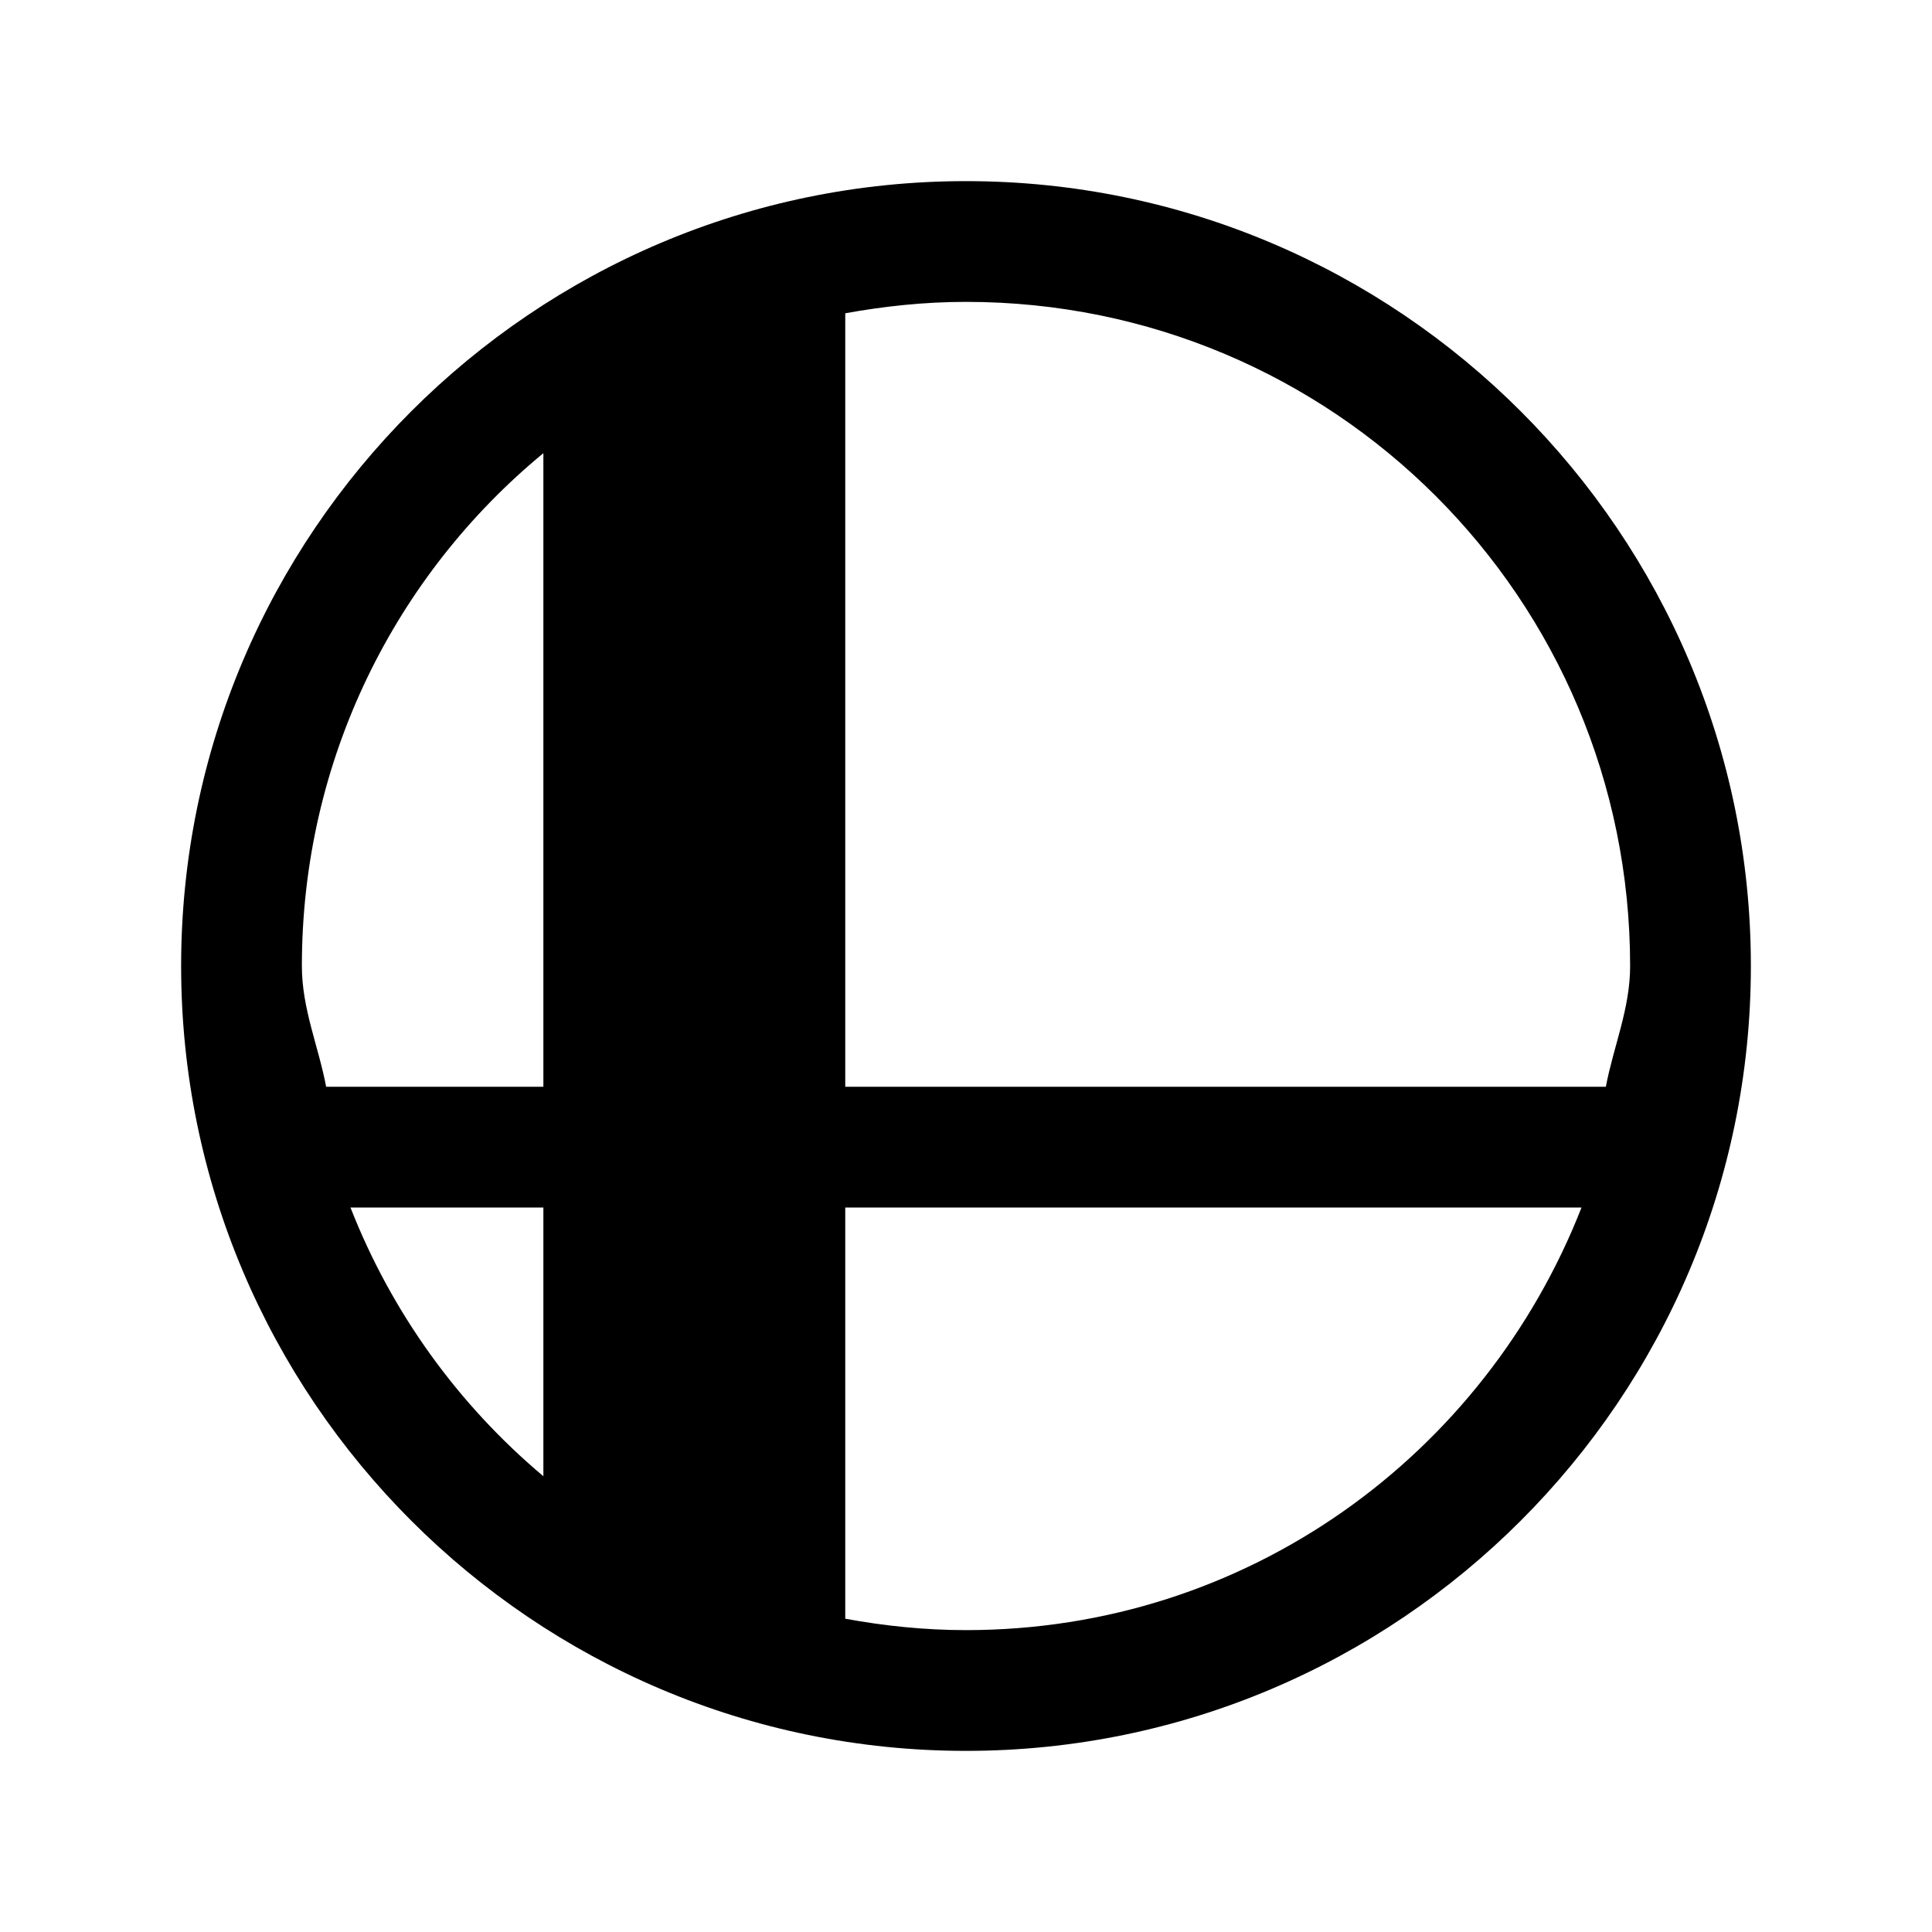 <svg xmlns="http://www.w3.org/2000/svg"  viewBox="0 0 32 32" width="32px" height="32px"><path d="M 16 3 C 8.832 3 3 8.832 3 16 C 3 23.168 8.832 29 16 29 C 23.168 29 29 23.168 29 16 C 29 8.832 23.168 3 16 3 z M 16 5 C 22.087 5 27 9.913 27 16 C 27 16.71 26.725 17.328 26.598 18 L 14 18 L 14 5.189 C 14.649 5.071 15.316 5 16 5 z M 9 7.506 L 9 18 L 5.402 18 C 5.275 17.328 5 16.71 5 16 C 5 12.575 6.555 9.521 9 7.506 z M 5.805 20 L 9 20 L 9 24.451 C 7.595 23.271 6.487 21.744 5.805 20 z M 14 20 L 26.195 20 C 24.594 24.091 20.667 27 16 27 C 15.315 27 14.648 26.93 14 26.811 L 14 20 z"/></svg>